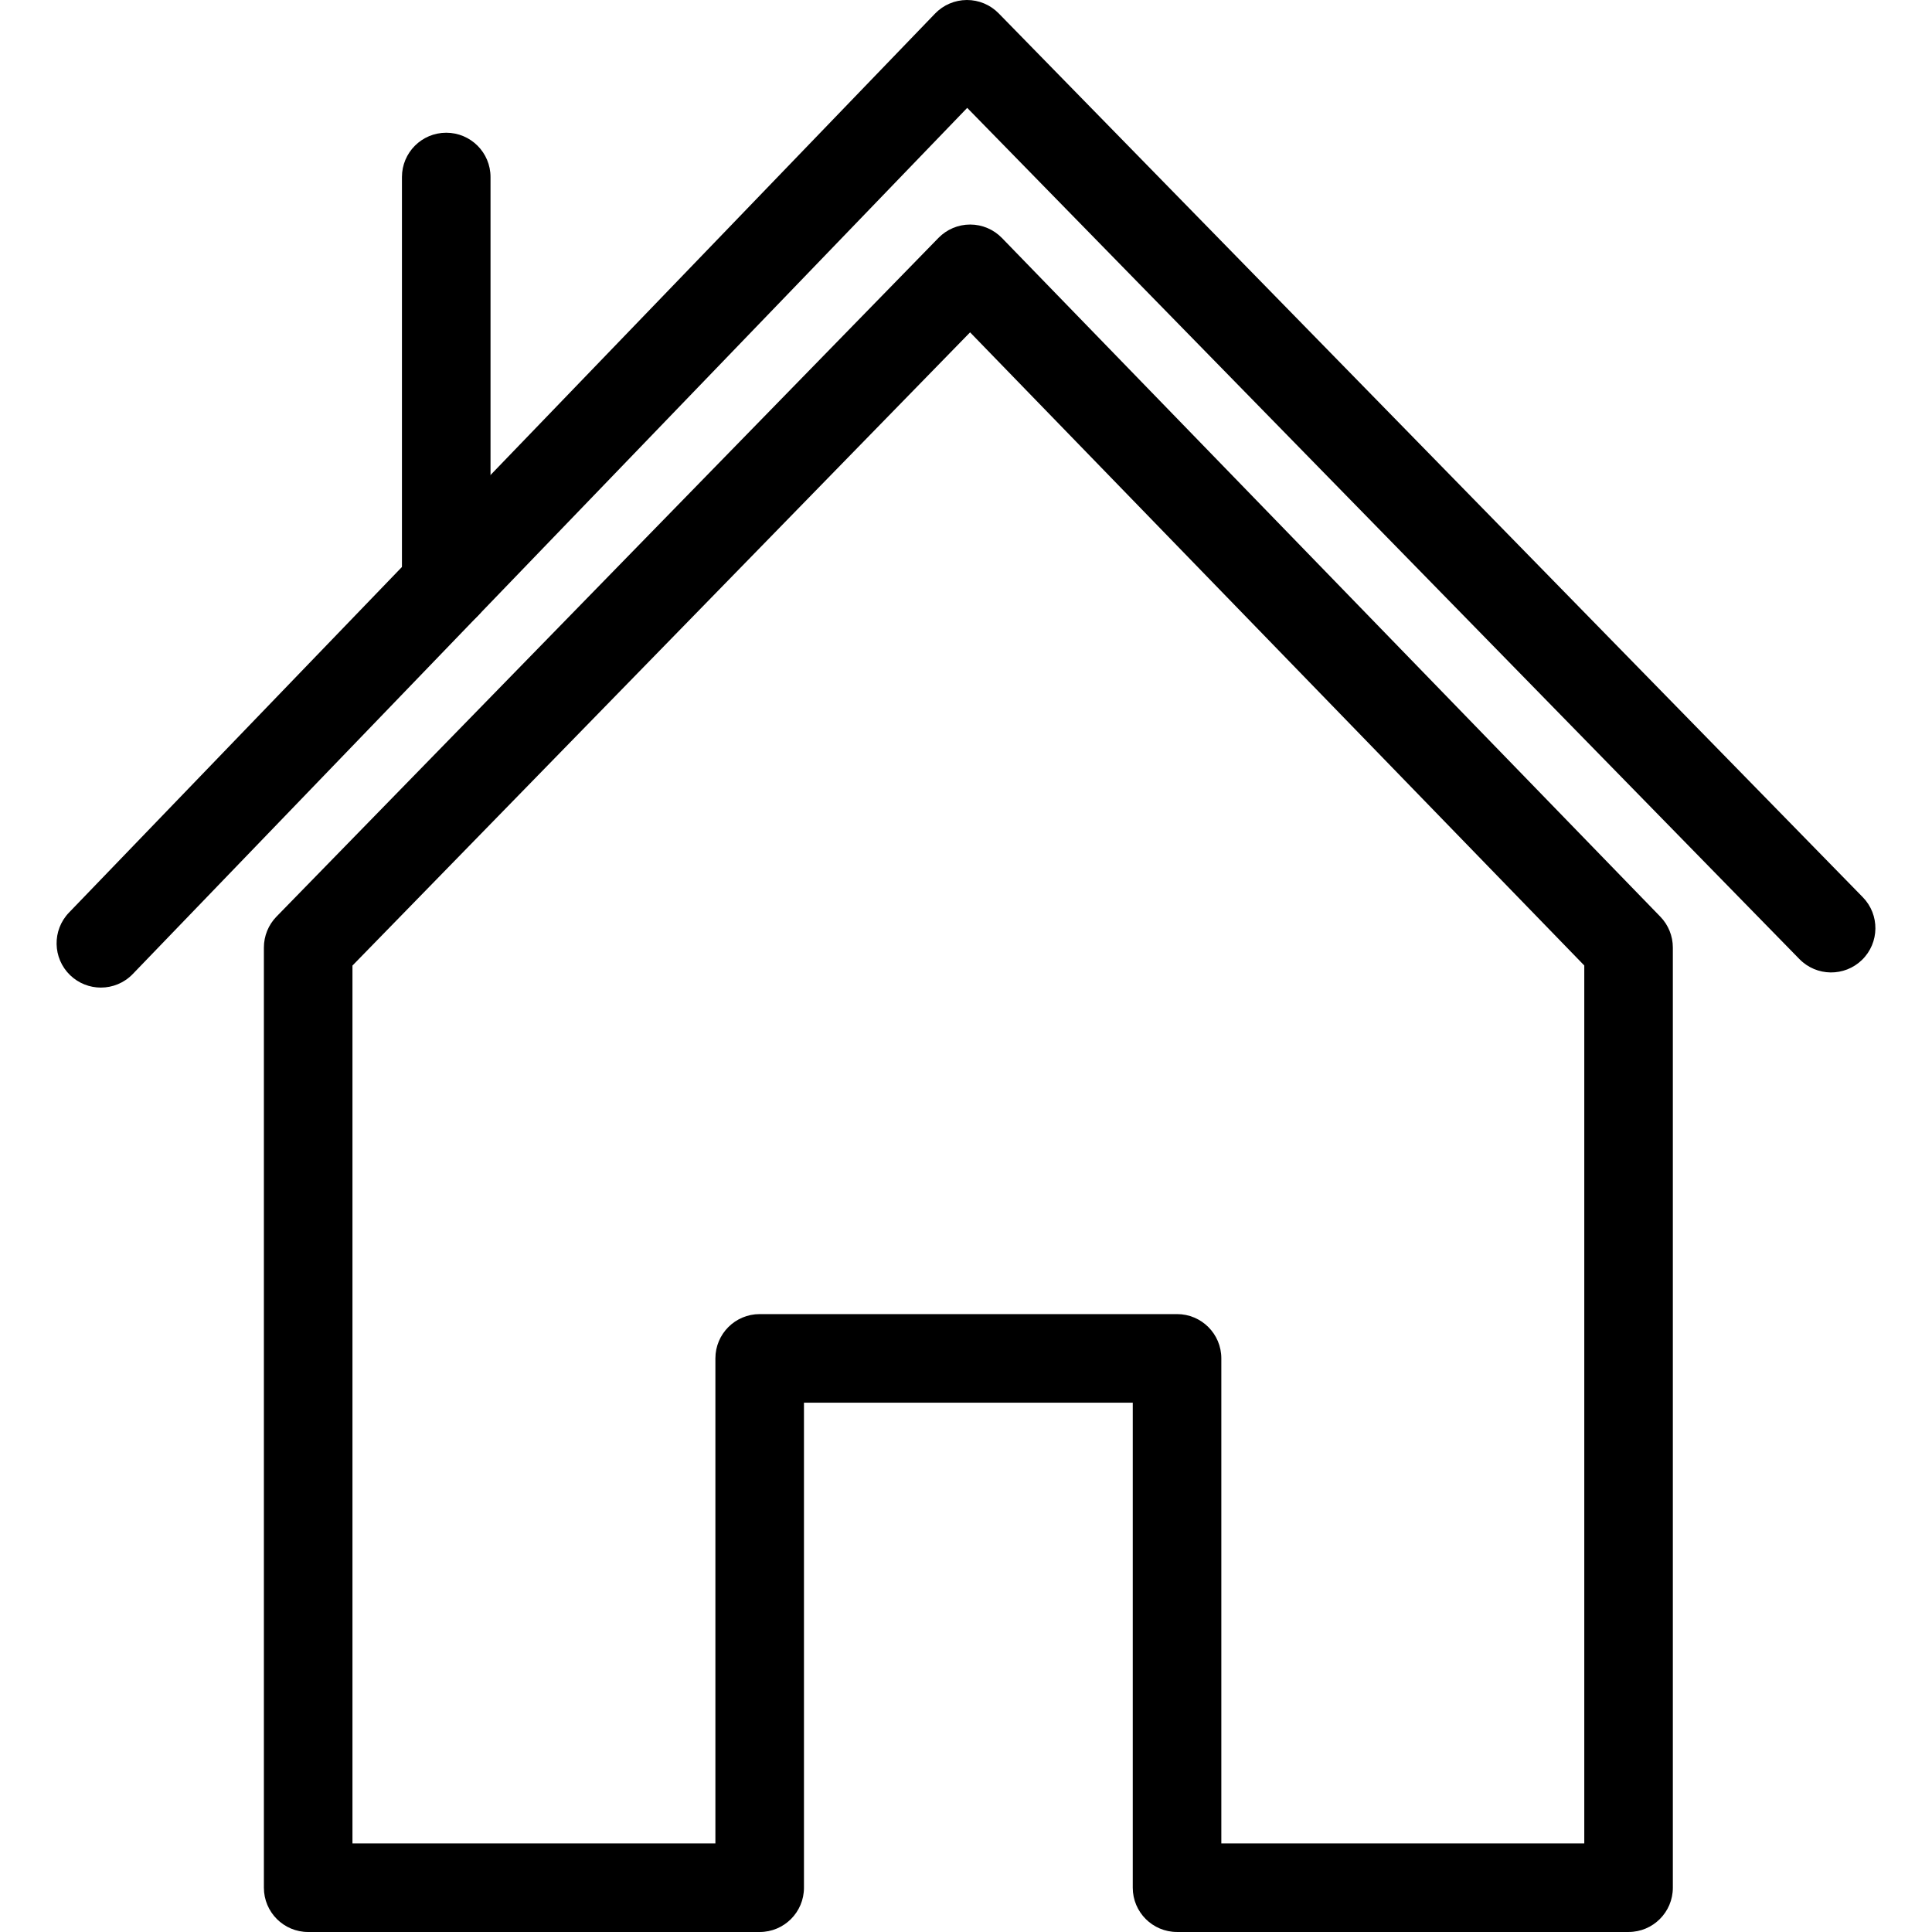 <?xml version="1.0" encoding="windows-1252"?>
<!-- Generator: Adobe Illustrator 16.0.0, SVG Export Plug-In . SVG Version: 6.00 Build 0)  -->
<!DOCTYPE svg PUBLIC "-//W3C//DTD SVG 1.1//EN" "http://www.w3.org/Graphics/SVG/1.1/DTD/svg11.dtd">
<svg version="1.1" id="Capa_1" xmlns="http://www.w3.org/2000/svg" xmlns:xlink="http://www.w3.org/1999/xlink" x="0px" y="0px" width="650.086px" height="650.086px" viewBox="0 0 650.086 650.086" style="enable-background:new 0 0 650.086 650.086;" xml:space="preserve">
<g>
	<g>
		<g>
			<path d="M547.984,650.08H396.056c-8.231,0-14.901-6.669-14.901-14.9V471.974H270.52v163.212c0,8.231-6.669,14.9-14.901,14.9     H103.695c-8.231,0-14.9-6.669-14.9-14.9V318.829c0-3.886,1.52-7.617,4.231-10.4l222.75-228.376c2.807-2.879,6.651-4.5,10.669-4.5     c0.006,0,0.012,0,0.018,0c4.029,0.006,7.873,1.633,10.682,4.53l221.539,228.376c2.693,2.777,4.201,6.502,4.201,10.371v316.35     C562.884,643.411,556.214,650.08,547.984,650.08z M410.957,620.278h122.127V324.873L326.416,111.827l-207.819,213.07v295.387     h122.121V457.073c0-8.231,6.669-14.901,14.901-14.901h140.438c8.23,0,14.9,6.67,14.9,14.901V620.278L410.957,620.278z"/>
			<path d="M33.941,332.306c-3.719,0-7.444-1.383-10.335-4.166c-5.924-5.709-6.103-15.146-0.393-21.07L314.637,4.565     c2.801-2.903,6.646-4.548,10.681-4.565c0.019,0,0.036,0,0.055,0c4.01,0,7.85,1.615,10.657,4.482L626.796,301.89     c5.752,5.883,5.646,15.318-0.238,21.076c-5.883,5.746-15.315,5.65-21.073-0.238L325.45,36.298L44.676,327.74     C41.75,330.78,37.845,332.306,33.941,332.306z"/>
			<path d="M150.15,211.675c-8.231,0-14.901-6.67-14.901-14.901V59.562c0-8.231,6.669-14.901,14.901-14.901     c8.231,0,14.901,6.669,14.901,14.901v137.207C165.051,205.005,158.381,211.675,150.15,211.675z"/>
		</g>
	</g>
</g>
<g>
</g>
<g>
</g>
<g>
</g>
<g>
</g>
<g>
</g>
<g>
</g>
<g>
</g>
<g>
</g>
<g>
</g>
<g>
</g>
<g>
</g>
<g>
</g>
<g>
</g>
<g>
</g>
<g>
</g>
</svg>